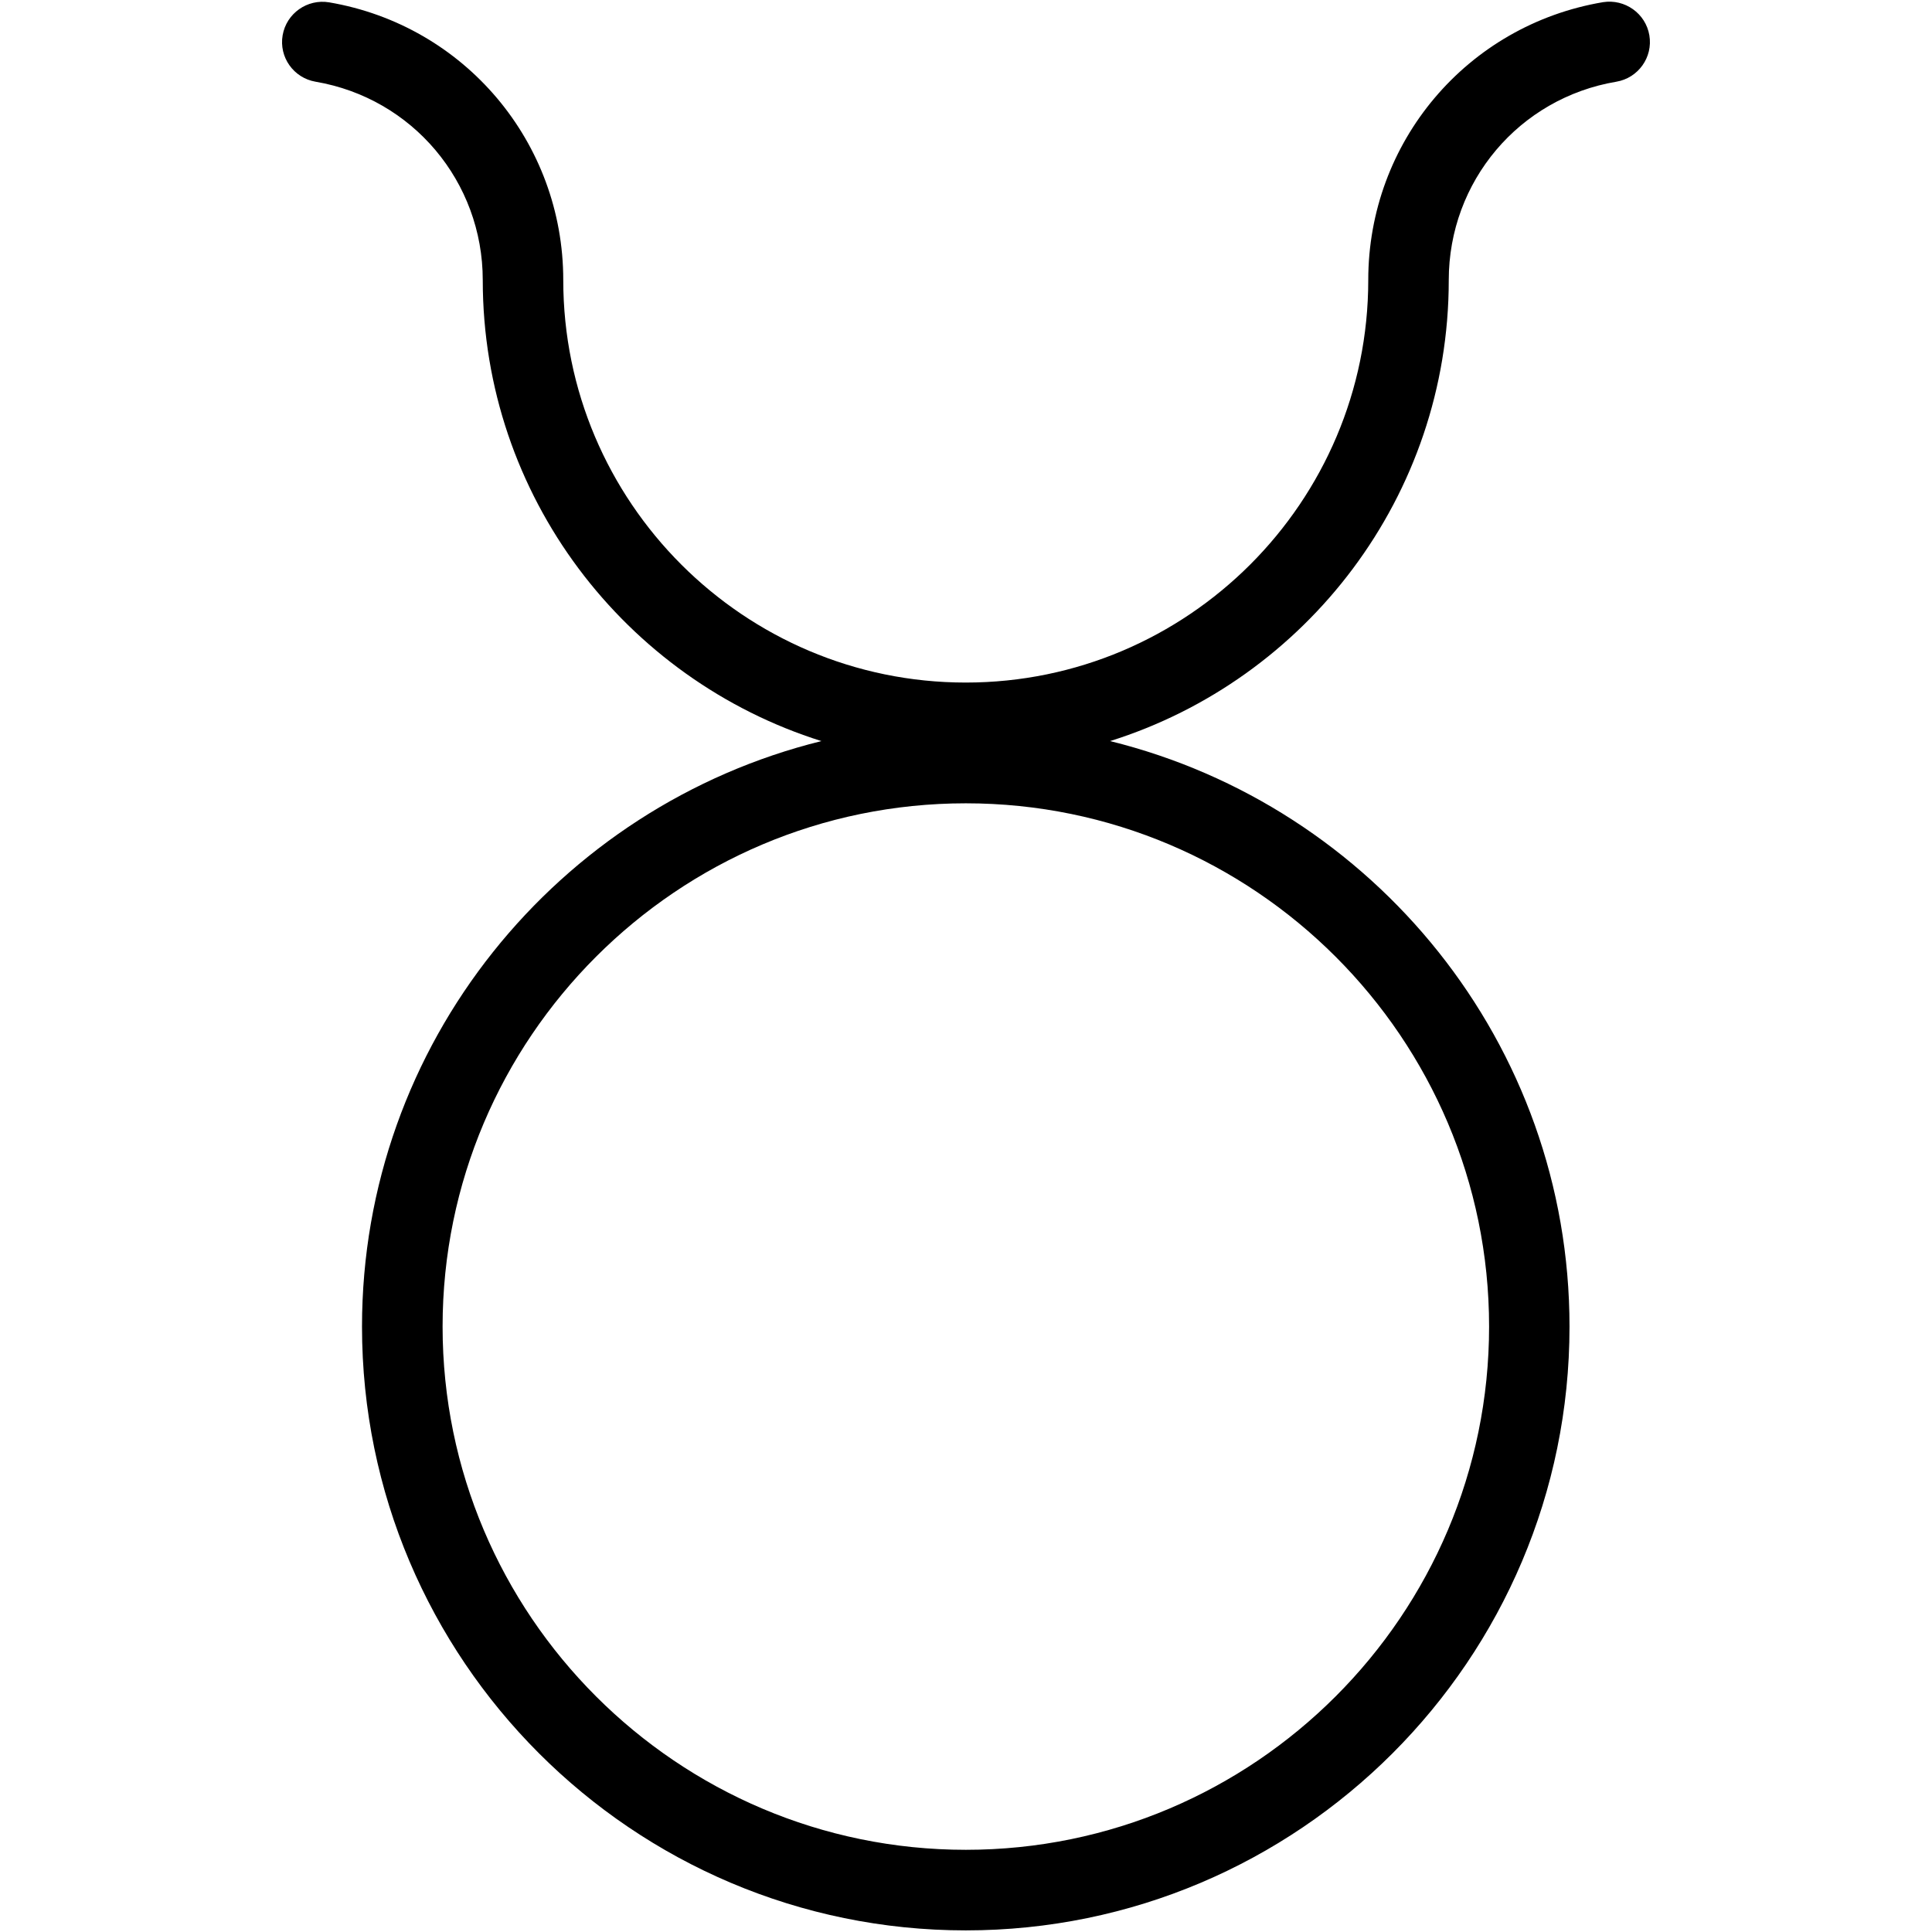 <?xml version="1.0" encoding="iso-8859-1"?>
<!-- Generator: Adobe Illustrator 19.0.0, SVG Export Plug-In . SVG Version: 6.00 Build 0)  -->
<svg version="1.1" id="Layer_1" xmlns="http://www.w3.org/2000/svg" xmlns:xlink="http://www.w3.org/1999/xlink" x="0px" y="0px"
	 viewBox="0 0 24 24" style="enable-background:new 0 0 24 24;" xml:space="preserve">
<g>
	<g>
		<path d="M19.913,0.027c-1.689,0.285-2.916,1.736-2.916,3.452c0,2.757-2.243,5-5,5c-2.757,0-5-2.243-5-5
			c0-1.712-1.224-3.163-2.909-3.45c-0.271-0.045-0.53,0.137-0.577,0.409C3.464,0.71,3.647,0.968,3.92,1.015
			C5.124,1.22,5.997,2.257,5.997,3.48c0,2.684,1.772,4.961,4.207,5.726c-3.271,0.807-5.707,3.758-5.707,7.274
			c0,4.136,3.364,7.5,7.5,7.5s7.5-3.364,7.5-7.5c0-3.517-2.436-6.467-5.707-7.274c2.435-0.764,4.207-3.042,4.207-5.726
			c0-1.226,0.875-2.262,2.082-2.465c0.272-0.046,0.456-0.304,0.41-0.576C20.443,0.166,20.184-0.016,19.913,0.027z M18.498,16.479
			c0,3.584-2.916,6.5-6.5,6.5c-3.584,0-6.5-2.916-6.5-6.5s2.916-6.5,6.5-6.5C15.582,9.979,18.498,12.895,18.498,16.479z"/>
	</g>
</g>
</svg>
